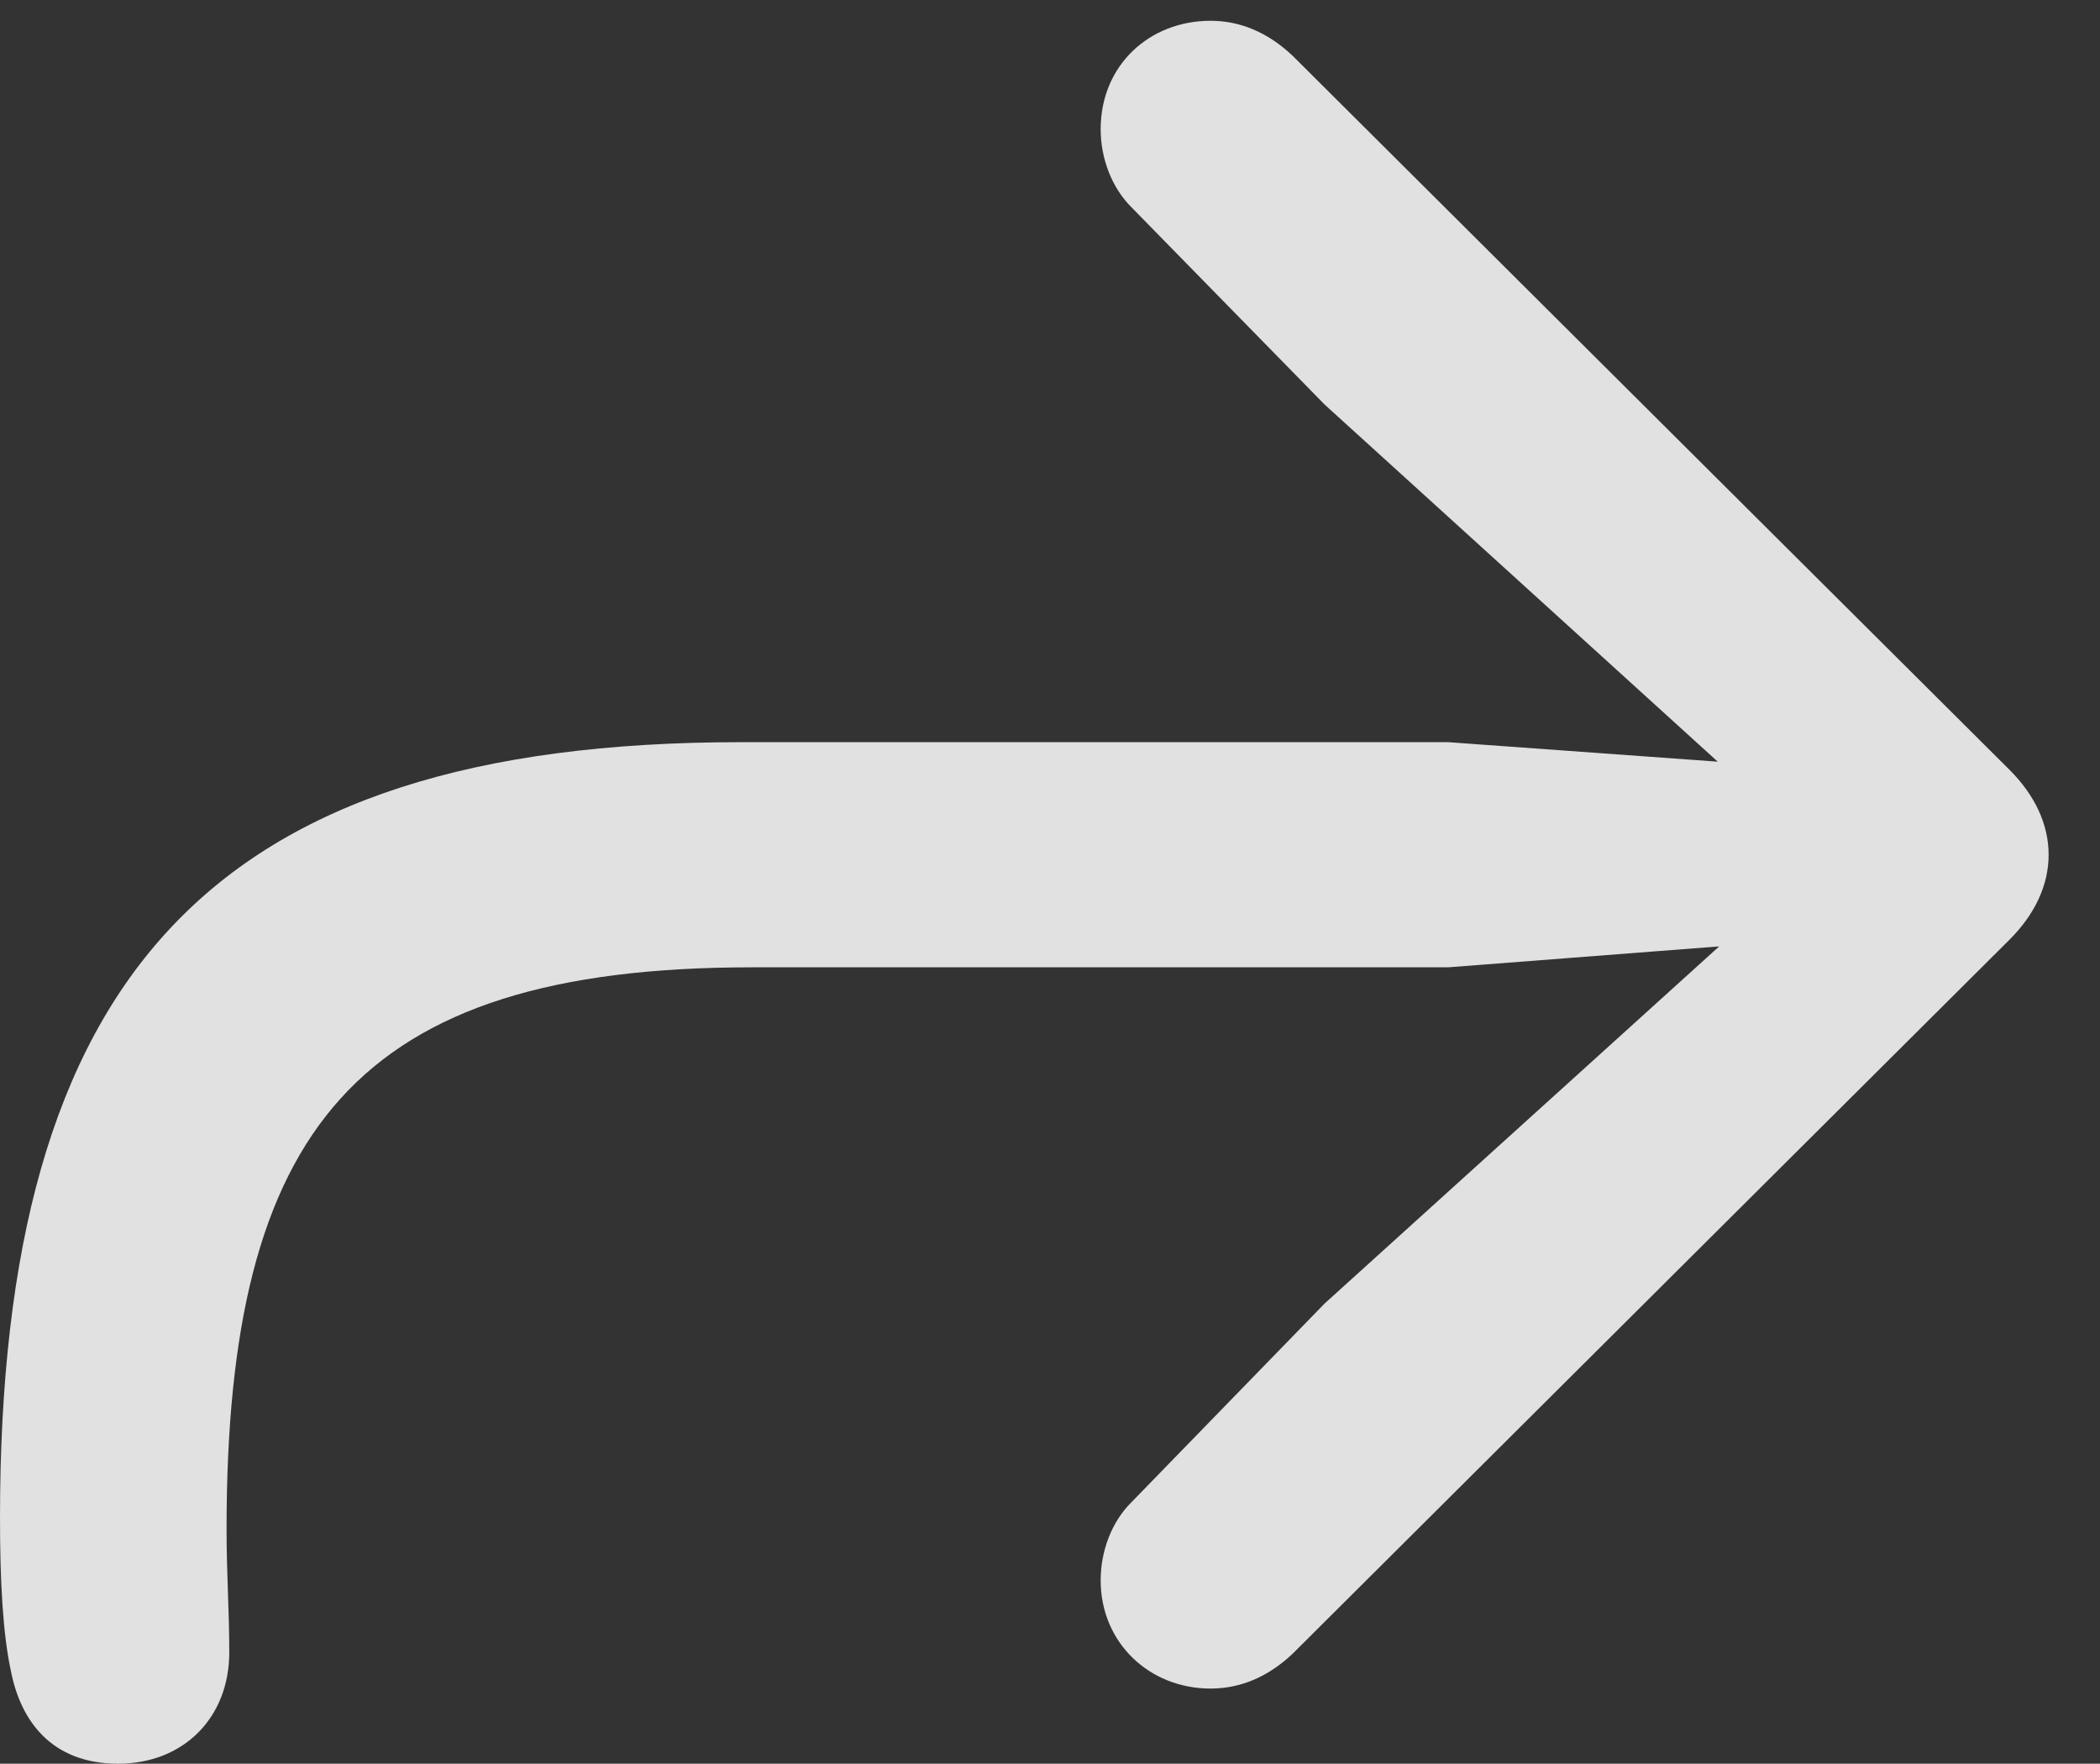<?xml version="1.0" encoding="UTF-8"?>
<!--Generator: Apple Native CoreSVG 326-->
<!DOCTYPE svg
PUBLIC "-//W3C//DTD SVG 1.1//EN"
       "http://www.w3.org/Graphics/SVG/1.1/DTD/svg11.dtd">
<svg version="1.1" xmlns="http://www.w3.org/2000/svg" xmlns:xlink="http://www.w3.org/1999/xlink" viewBox="0 0 14.756 12.393">
 <rect x="0" y="0" width="14.756" height="12.393" fill="#333333" stroke="none"/>
 <g>
  <rect height="12.393" opacity="0" width="14.756" x="0" y="0"/>
  <path d="M0.83 12.393C1.289 12.393 1.611 12.07 1.611 11.611C1.611 11.309 1.592 11.074 1.592 10.742C1.592 7.939 2.5 6.797 5.283 6.797L10.176 6.797L12.08 6.65L9.307 9.16L7.949 10.557C7.812 10.693 7.734 10.898 7.734 11.104C7.734 11.543 8.076 11.865 8.506 11.865C8.711 11.865 8.906 11.787 9.082 11.621L14.121 6.602C14.297 6.426 14.395 6.221 14.395 6.006C14.395 5.791 14.297 5.586 14.121 5.41L9.082 0.391C8.906 0.225 8.711 0.146 8.506 0.146C8.076 0.146 7.734 0.459 7.734 0.908C7.734 1.113 7.812 1.318 7.949 1.455L9.307 2.842L12.07 5.352L10.176 5.215L5.205 5.215C1.475 5.215 0 6.865 0 10.664C0 11.113 0.02 11.484 0.078 11.748C0.146 12.09 0.361 12.393 0.83 12.393Z" fill="white" fill-opacity="0.85"/>
 </g>
</svg>
